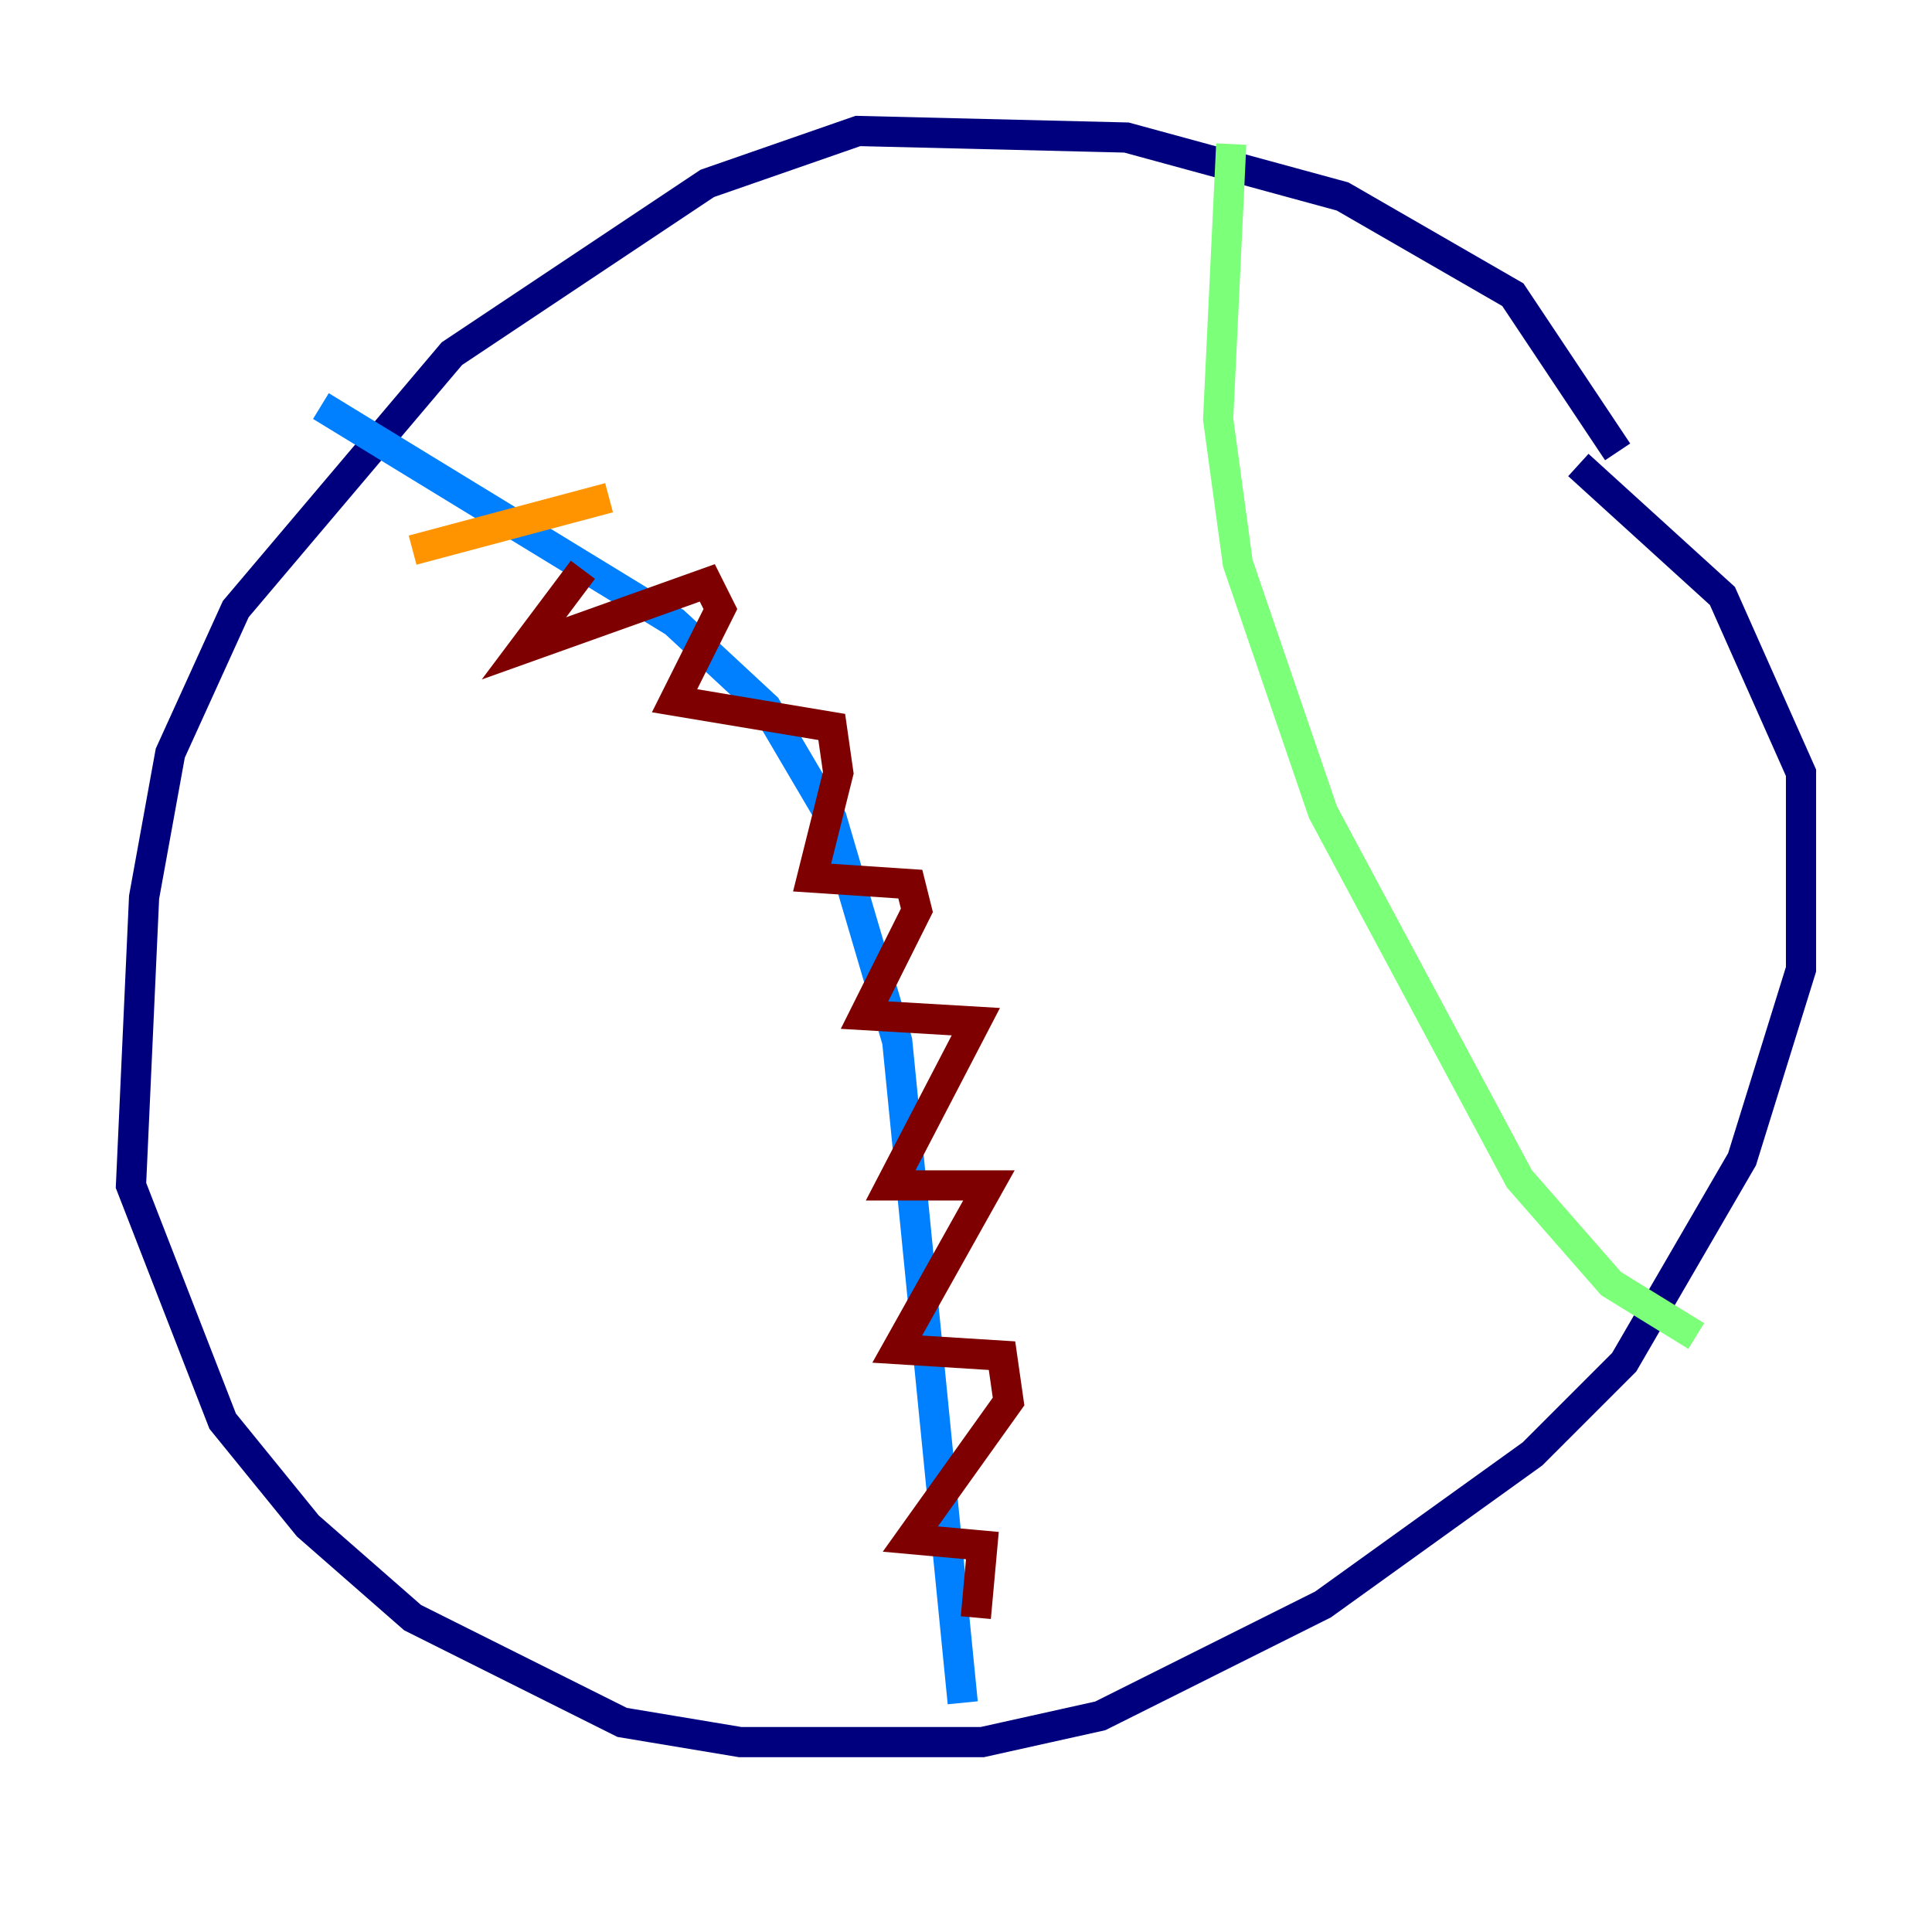 <?xml version="1.0" encoding="utf-8" ?>
<svg baseProfile="tiny" height="128" version="1.2" viewBox="0,0,128,128" width="128" xmlns="http://www.w3.org/2000/svg" xmlns:ev="http://www.w3.org/2001/xml-events" xmlns:xlink="http://www.w3.org/1999/xlink"><defs /><polyline fill="none" points="107.173,29.939 100.231,19.525 88.949,13.017 74.63,9.112 56.841,8.678 46.861,12.149 29.939,23.43 15.62,40.352 11.281,49.898 9.546,59.444 8.678,78.536 14.752,94.156 20.393,101.098 27.336,107.173 41.22,114.115 49.031,115.417 65.085,115.417 72.895,113.681 87.647,106.305 101.532,96.325 107.607,90.251 115.417,76.8 119.322,64.217 119.322,51.2 114.115,39.485 104.57,30.807" stroke="#00007f" stroke-width="2" /><polyline fill="none" points="21.261,26.902 44.691,41.22 50.766,46.861 55.105,54.237 59.444,68.99 63.783,112.814" stroke="#0080ff" stroke-width="2" /><polyline fill="none" points="81.573,9.546 80.705,27.77 82.007,37.315 87.647,53.803 100.664,78.102 106.739,85.044 112.38,88.515" stroke="#7cff79" stroke-width="2" /><polyline fill="none" points="27.336,36.447 40.352,32.976" stroke="#ff9400" stroke-width="2" /><polyline fill="none" points="38.617,37.749 34.712,42.956 46.861,38.617 47.729,40.352 44.691,46.427 55.105,48.163 55.539,51.2 53.803,58.142 60.312,58.576 60.746,60.312 57.275,67.254 64.651,67.688 59.01,78.536 65.519,78.536 59.444,89.383 66.386,89.817 66.82,92.854 60.312,101.966 65.085,102.4 64.651,107.173" stroke="#7f0000" stroke-width="2" /></svg>